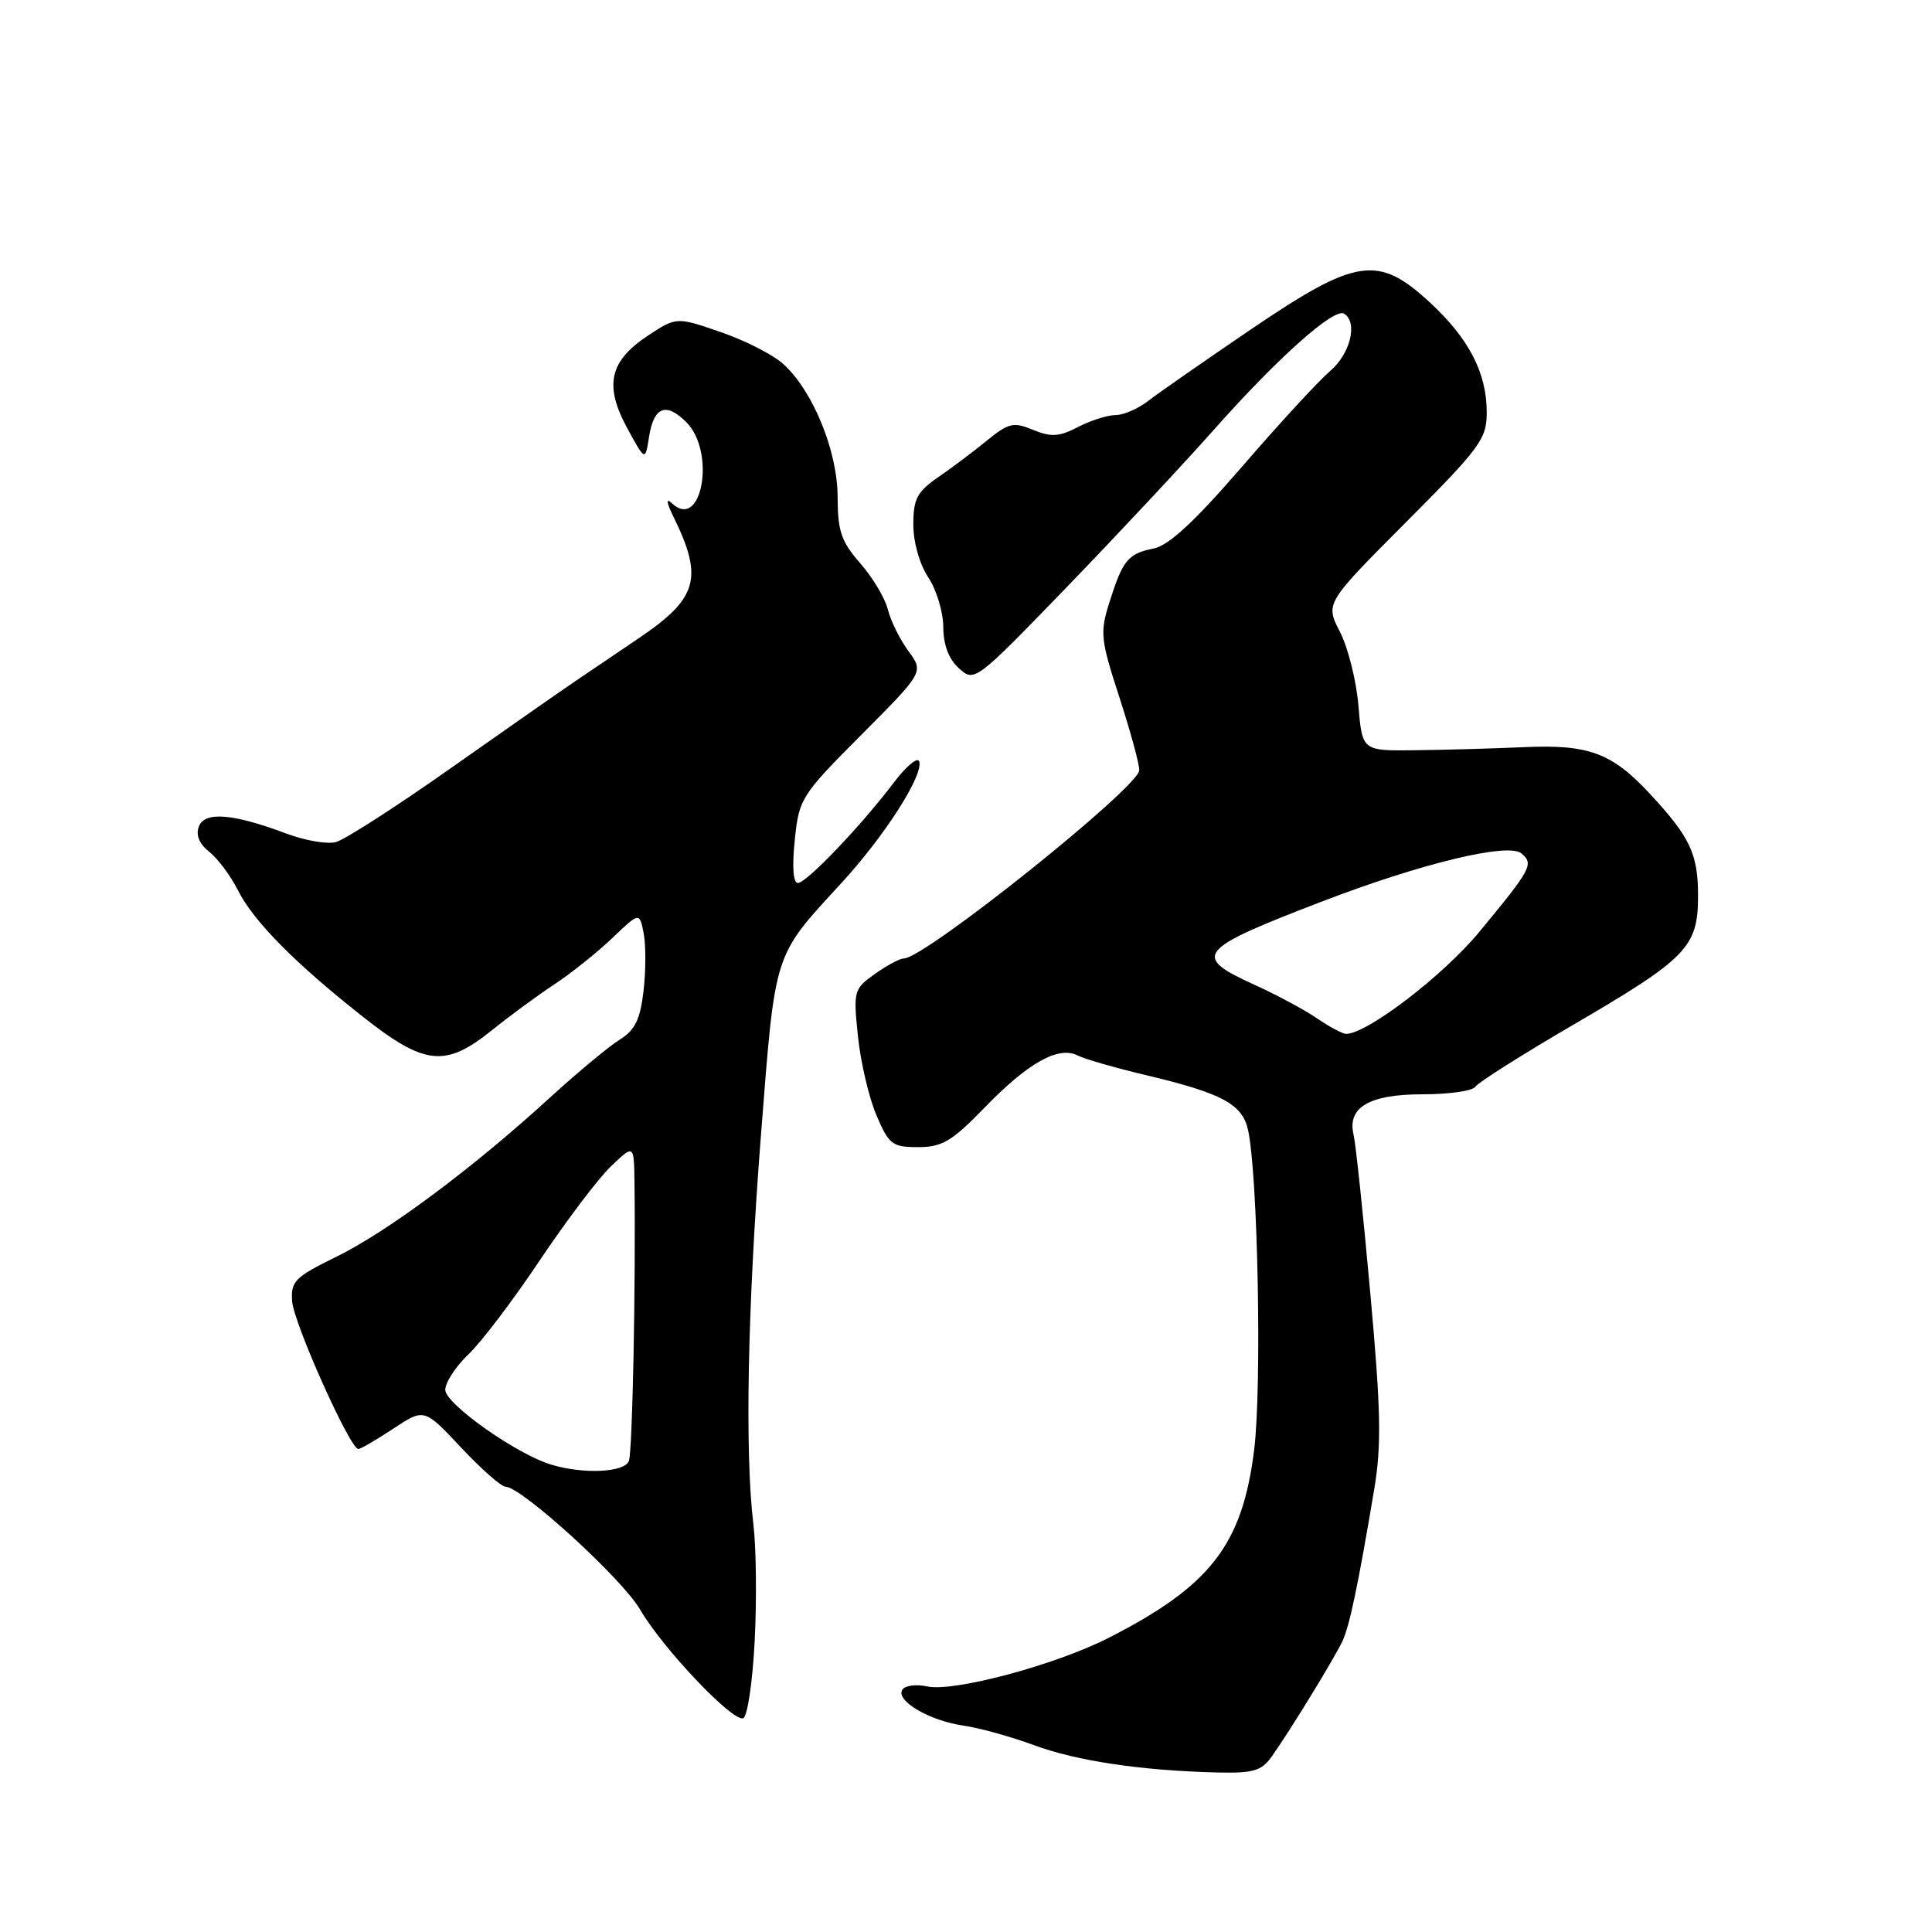 <?xml version="1.0" encoding="UTF-8" standalone="no"?>
<!DOCTYPE svg PUBLIC "-//W3C//DTD SVG 1.1//EN" "http://www.w3.org/Graphics/SVG/1.1/DTD/svg11.dtd" >
<svg xmlns="http://www.w3.org/2000/svg" xmlns:xlink="http://www.w3.org/1999/xlink" version="1.1" viewBox="0 0 256 256">
 <g >
 <path fill="currentColor"
d=" M 168.51 232.75 C 170.86 229.45 176.77 219.82 177.86 217.50 C 178.83 215.46 179.95 210.09 182.09 197.35 C 183.07 191.46 182.98 186.90 181.57 171.35 C 180.64 160.98 179.64 151.55 179.36 150.39 C 178.48 146.73 181.42 145.00 188.51 145.00 C 192.02 145.00 195.16 144.55 195.50 143.99 C 195.85 143.44 201.61 139.79 208.31 135.88 C 223.60 126.96 225.00 125.51 225.00 118.67 C 225.00 113.15 223.94 110.91 218.60 105.16 C 213.58 99.76 210.50 98.62 202.00 99.00 C 197.88 99.18 191.35 99.37 187.50 99.41 C 180.50 99.50 180.50 99.50 180.00 93.50 C 179.72 90.20 178.62 85.80 177.55 83.72 C 175.60 79.94 175.60 79.94 186.30 69.20 C 196.17 59.30 197.00 58.17 197.00 54.63 C 197.00 49.40 194.63 44.84 189.43 40.04 C 182.58 33.73 179.72 34.17 165.76 43.64 C 159.57 47.85 153.43 52.12 152.12 53.14 C 150.80 54.16 148.87 55.00 147.82 55.00 C 146.76 55.00 144.53 55.71 142.85 56.58 C 140.34 57.88 139.28 57.94 136.89 56.96 C 134.29 55.88 133.65 56.03 130.74 58.40 C 128.96 59.86 126.04 62.05 124.26 63.27 C 121.53 65.16 121.02 66.12 121.02 69.50 C 121.02 71.83 121.84 74.76 123.00 76.50 C 124.09 78.15 124.99 81.12 124.99 83.10 C 125.00 85.45 125.71 87.33 127.07 88.56 C 129.12 90.41 129.23 90.33 141.32 77.83 C 148.02 70.90 156.84 61.46 160.92 56.86 C 169.37 47.35 176.78 40.75 178.10 41.56 C 179.95 42.70 178.93 46.88 176.25 49.16 C 174.74 50.45 169.49 56.14 164.60 61.81 C 158.30 69.10 154.87 72.28 152.87 72.68 C 149.47 73.36 148.77 74.21 147.00 79.82 C 145.73 83.83 145.83 84.73 148.32 92.38 C 149.79 96.91 150.98 101.27 150.96 102.06 C 150.91 104.31 122.53 127.00 119.77 127.00 C 119.24 127.00 117.51 127.92 115.93 129.05 C 113.13 131.04 113.06 131.30 113.68 137.30 C 114.03 140.71 115.13 145.41 116.12 147.75 C 117.79 151.67 118.22 152.00 121.66 152.00 C 124.84 152.00 126.13 151.23 130.48 146.75 C 136.24 140.80 140.27 138.56 142.81 139.86 C 143.74 140.34 147.88 141.52 152.00 142.50 C 161.89 144.85 164.62 146.31 165.37 149.71 C 166.68 155.69 167.22 183.76 166.18 192.13 C 164.61 204.71 160.39 210.15 146.87 217.04 C 139.81 220.63 126.36 224.23 122.85 223.46 C 121.39 223.14 119.91 223.34 119.56 223.90 C 118.66 225.36 123.15 228.00 127.64 228.65 C 129.76 228.95 133.97 230.12 137.00 231.24 C 142.65 233.33 151.18 234.61 161.20 234.86 C 166.07 234.98 167.14 234.67 168.51 232.75 Z  M 100.00 217.42 C 100.28 211.96 100.20 205.03 99.83 202.00 C 98.68 192.44 99.05 173.24 100.83 150.42 C 102.75 125.85 102.42 126.88 111.47 117.03 C 117.22 110.78 122.40 102.69 121.80 100.89 C 121.59 100.27 120.10 101.50 118.49 103.63 C 114.12 109.40 106.87 117.00 105.72 117.00 C 105.10 117.00 104.94 114.84 105.31 111.33 C 105.87 105.81 106.13 105.41 114.15 97.35 C 122.41 89.05 122.41 89.05 120.37 86.27 C 119.25 84.75 118.02 82.27 117.65 80.77 C 117.28 79.27 115.63 76.51 113.99 74.64 C 111.47 71.77 111.00 70.39 110.99 65.87 C 110.98 59.80 107.76 51.87 103.83 48.27 C 102.50 47.04 98.76 45.12 95.52 44.01 C 89.63 41.98 89.63 41.98 85.83 44.49 C 80.75 47.85 80.04 51.07 83.10 56.71 C 85.50 61.12 85.50 61.12 86.00 57.89 C 86.62 53.89 88.25 53.25 90.94 55.94 C 94.89 59.89 93.00 70.45 89.01 66.67 C 88.22 65.92 88.30 66.59 89.25 68.50 C 93.22 76.59 92.46 79.27 84.72 84.51 C 81.85 86.46 78.02 89.05 76.20 90.28 C 74.39 91.50 66.98 96.68 59.74 101.78 C 52.50 106.89 45.63 111.30 44.48 111.59 C 43.32 111.88 40.38 111.37 37.94 110.45 C 30.84 107.79 27.13 107.49 26.35 109.52 C 25.92 110.65 26.40 111.82 27.74 112.88 C 28.86 113.77 30.57 116.06 31.53 117.97 C 33.61 122.09 39.07 127.62 48.14 134.77 C 56.29 141.19 59.02 141.47 65.17 136.52 C 67.55 134.60 71.30 131.85 73.50 130.40 C 75.70 128.95 79.13 126.21 81.12 124.31 C 84.74 120.85 84.74 120.85 85.29 123.67 C 85.59 125.23 85.58 128.67 85.27 131.32 C 84.83 135.10 84.14 136.50 82.10 137.77 C 80.67 138.66 76.52 142.11 72.87 145.44 C 62.70 154.75 51.37 163.19 44.62 166.50 C 39.06 169.23 38.52 169.77 38.71 172.43 C 38.92 175.34 46.38 192.00 47.48 192.00 C 47.79 192.00 49.88 190.78 52.12 189.30 C 56.21 186.60 56.21 186.60 61.09 191.80 C 63.77 194.66 66.43 197.00 66.99 197.00 C 69.09 197.00 82.47 209.21 84.82 213.28 C 87.78 218.38 97.04 228.15 98.47 227.68 C 99.04 227.49 99.72 222.88 100.00 217.42 Z  M 174.50 134.93 C 172.85 133.80 169.14 131.81 166.25 130.50 C 157.84 126.68 158.53 125.83 175.34 119.39 C 188.37 114.39 199.84 111.63 201.58 113.07 C 203.28 114.48 202.94 115.11 196.00 123.50 C 191.21 129.29 181.12 137.01 178.37 136.99 C 177.89 136.99 176.15 136.06 174.50 134.93 Z  M 73.00 194.06 C 68.40 192.66 59.00 186.01 59.00 184.16 C 59.00 183.18 60.39 181.05 62.09 179.44 C 63.79 177.82 68.04 172.22 71.53 166.99 C 75.03 161.77 79.26 156.17 80.94 154.56 C 84.00 151.63 84.00 151.63 84.07 156.56 C 84.25 170.02 83.81 192.33 83.33 193.59 C 82.74 195.12 77.28 195.37 73.00 194.06 Z "/>
</g>
</svg>